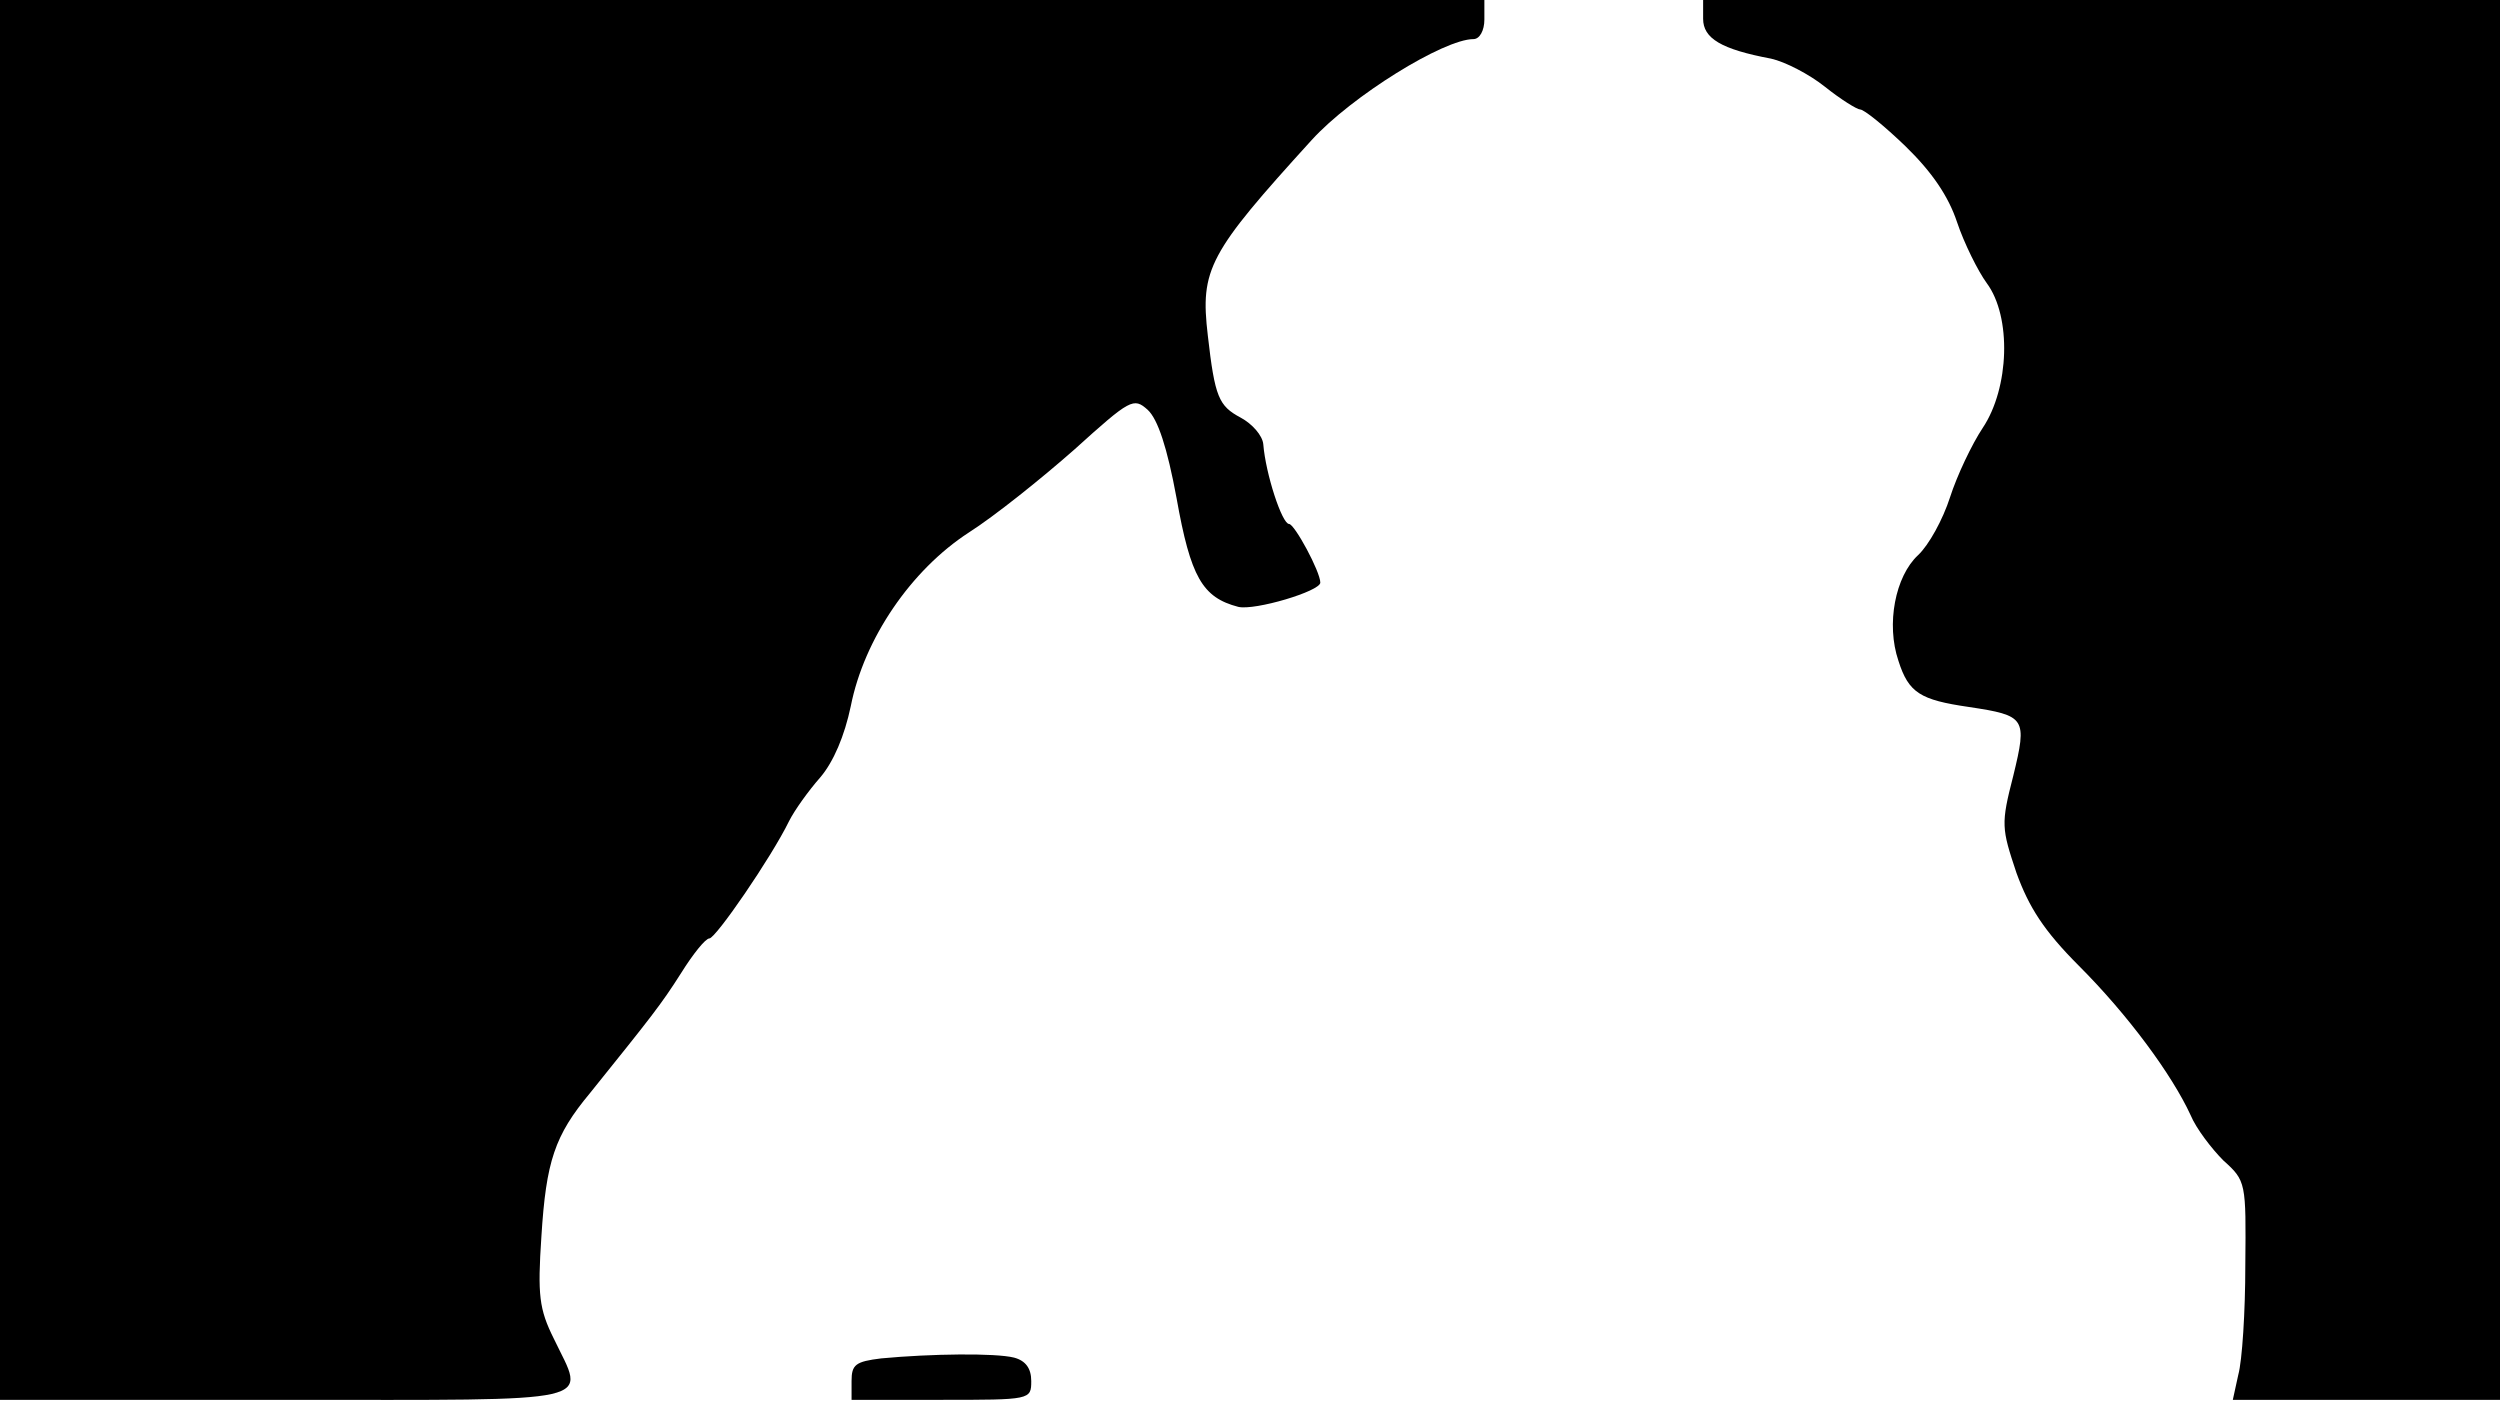 <svg version="1.0" xmlns="http://www.w3.org/2000/svg"
 width="668px" style="transform:scale(1,1.001);" height="375.75px" viewBox="0 0 320 180"
 preserveAspectRatio="xMidYMid meet">
<g transform="translate(0,180) scale(0.1,-0.1)"
fill="#000000" stroke="none">
<path d="M0 905 l0 -895 365 0 c411 0 384 -6 344 78 -19 38 -21 56 -16 131 6 96 17 129
62 183 78 97 91 113 117 154 15 24 31 44 36 44 8 0 79 103 102 150 7 14 25 39
40 56 17 20 31 53 39 91 17 86 77 174 151 222 33 21 93 69 135 106 72 65 76
67 94 51 13 -12 25 -48 37 -113 18 -101 33 -127 79 -139 21 -5 105 20 105 31
0 14 -33 75 -40 75 -9 0 -30 64 -33 102 -1 11 -14 26 -29 34 -28 15 -33 26
-42 105 -10 85 1 105 133 250 51 56 169 129 207 129 8 0 14 11 14 25 l0 25
-950 0 -950 0 0 -895z"/>
<path d="M2180 1776 c0 -25 23 -39 87 -51 18 -4 49 -20 69 -36 20 -16 41 -29 45 -29 5
0 31 -21 58 -47 34 -33 55 -64 66 -97 9 -27 27 -63 38 -78 32 -43 29 -134 -5
-185 -14 -21 -33 -61 -42 -89 -9 -28 -27 -61 -41 -74 -29 -27 -41 -88 -25
-135 13 -41 28 -50 90 -59 73 -11 75 -14 57 -88 -16 -62 -15 -67 4 -124 16
-44 35 -74 80 -119 63 -63 119 -139 143 -191 7 -17 27 -43 42 -58 29 -26 29
-28 28 -134 0 -59 -4 -122 -9 -140 l-7 -32 171 0 171 0 0 895 0 895 -510 0
-510 0 0 -24z"/>
<path d="M1128 63 c-33 -4 -38 -8 -38 -29 l0 -24 115 0 c114 0 115 0 115 24 0 16 -7 26
-22 30 -24 6 -106 5 -170 -1z"/>
</g>
</svg>
